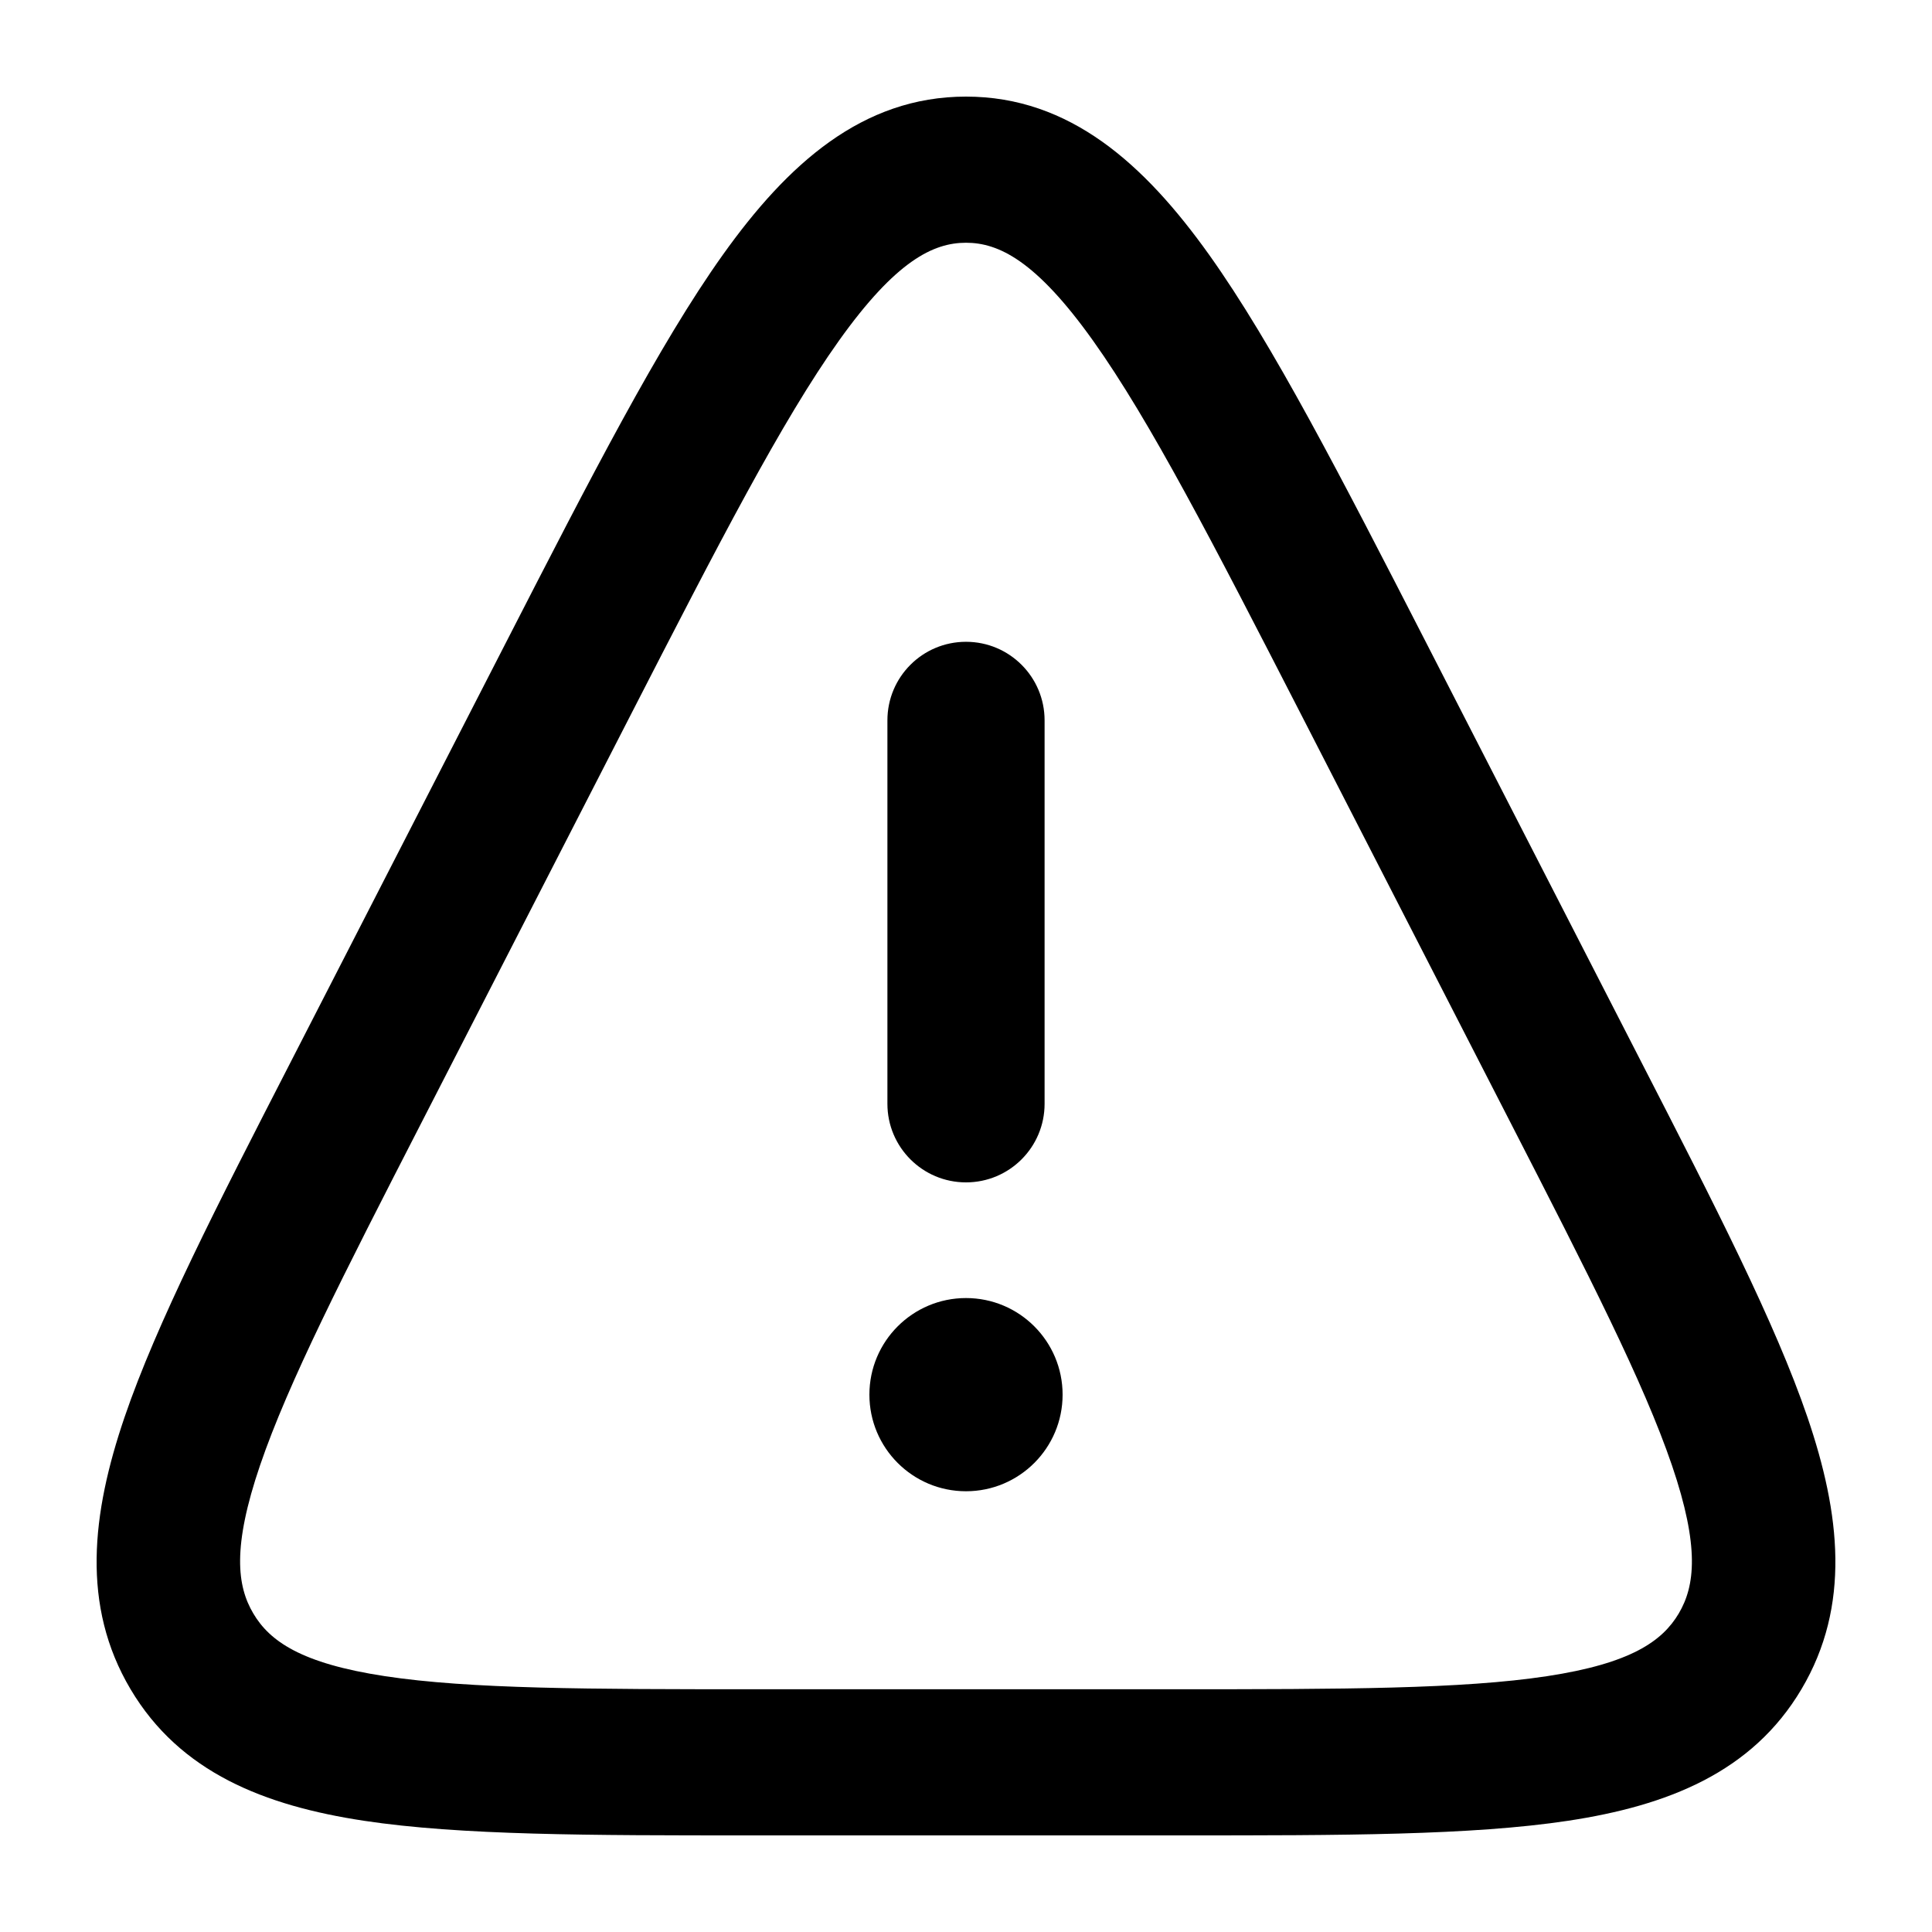 <svg width="31" height="31" viewBox="0 0 31 31" fill="none" xmlns="http://www.w3.org/2000/svg">
<path d="M15.5 10.298C14.803 10.298 14.239 10.862 14.239 11.559V17.711C14.239 18.407 14.803 18.972 15.5 18.972C16.197 18.972 16.761 18.407 16.761 17.711V11.559C16.761 10.862 16.197 10.298 15.5 10.298Z" fill="black"/>
<path fill-rule="evenodd" clip-rule="evenodd" d="M15.5 1.55C13.834 1.55 12.636 2.634 11.598 4.089C10.572 5.529 9.485 7.646 8.12 10.307L4.677 17.016C3.476 19.354 2.514 21.229 1.998 22.741C1.471 24.288 1.3 25.764 2.094 27.103C2.888 28.443 4.25 28.974 5.838 29.215C7.391 29.45 9.464 29.45 12.05 29.45H18.95C21.536 29.45 23.609 29.45 25.162 29.215C26.751 28.974 28.112 28.443 28.906 27.103C29.7 25.764 29.529 24.288 29.002 22.741C28.486 21.229 27.524 19.354 26.323 17.016L22.881 10.307C21.515 7.646 20.428 5.529 19.402 4.089C18.364 2.634 17.166 1.55 15.5 1.55ZM13.461 5.467C14.377 4.182 14.977 3.895 15.5 3.895C16.023 3.895 16.623 4.182 17.539 5.467C18.454 6.751 19.464 8.712 20.889 11.488L24.236 18.011C25.494 20.462 26.374 22.183 26.827 23.511C27.275 24.826 27.197 25.449 26.936 25.89C26.674 26.331 26.171 26.691 24.823 26.895C23.46 27.102 21.559 27.105 18.847 27.105H12.153C9.441 27.105 7.54 27.102 6.177 26.895C4.829 26.691 4.326 26.331 4.065 25.89C3.803 25.449 3.725 24.826 4.173 23.511C4.626 22.183 5.506 20.462 6.764 18.011L10.111 11.488C11.536 8.712 12.546 6.751 13.461 5.467Z" fill="black"/>
<path d="M17.05 22.378C17.05 23.234 16.356 23.928 15.5 23.928C14.644 23.928 13.95 23.234 13.95 22.378C13.95 21.522 14.644 20.828 15.5 20.828C16.356 20.828 17.05 21.522 17.05 22.378Z" fill="black"/>
</svg>

